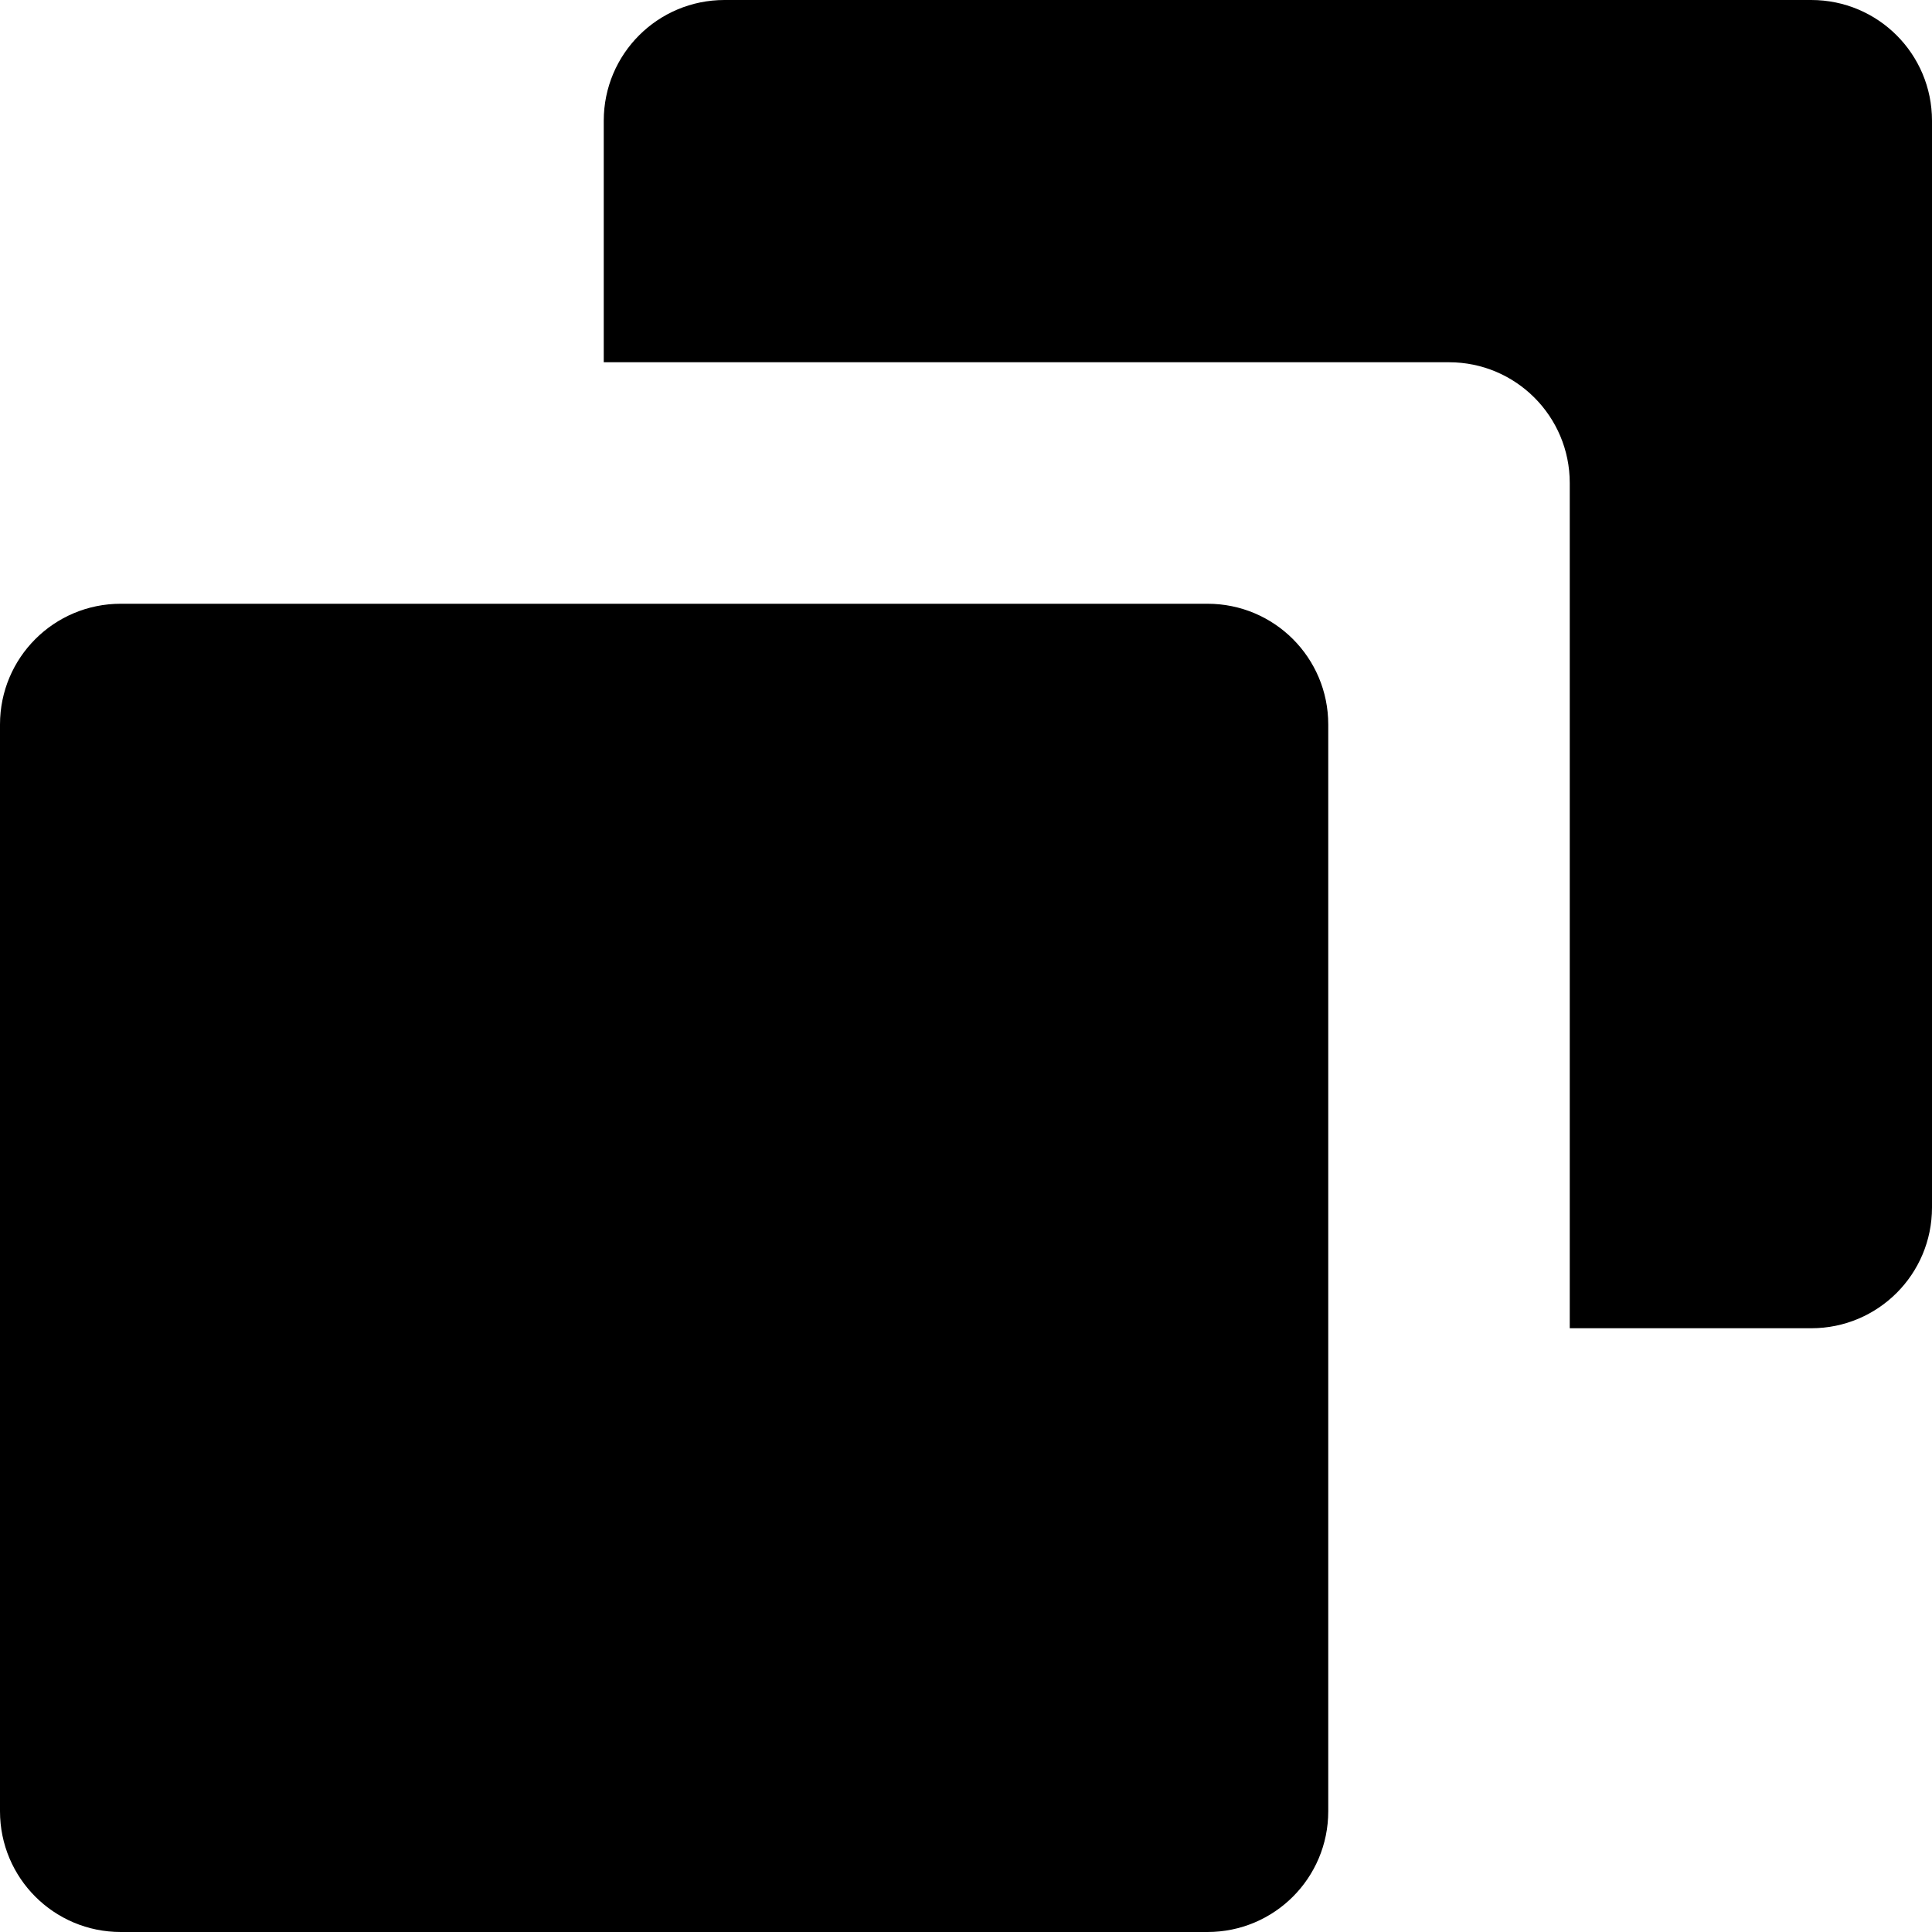 <?xml version="1.0" encoding="iso-8859-1"?>
<!-- Generator: Adobe Illustrator 16.0.0, SVG Export Plug-In . SVG Version: 6.00 Build 0)  -->
<!DOCTYPE svg PUBLIC "-//W3C//DTD SVG 1.1//EN" "http://www.w3.org/Graphics/SVG/1.1/DTD/svg11.dtd">
<svg version="1.1" id="Layer_1" xmlns="http://www.w3.org/2000/svg" xmlns:xlink="http://www.w3.org/1999/xlink" x="0px" y="0px"
	 width="16px" height="16px" viewBox="0 0 16 16" style="enable-background:new 0 0 16 16;" xml:space="preserve">
<g id="Switch_Window_1">
	<path style="fill-rule:evenodd;clip-rule:evenodd;" d="M1,16h9c0.553,0,1-0.447,1-1V6c0-0.553-0.447-1-1-1H1C0.447,5,0,5.447,0,6v9
		C0,15.553,0.447,16,1,16z"/>
	<path style="fill-rule:evenodd;clip-rule:evenodd;" d="M12,3c0.553,0,1,0.448,1,1v7h2c0.553,0,1-0.447,1-1V1c0-0.553-0.447-1-1-1H6
		C5.447,0,5,0.447,5,1v2H12z"/>
</g>
<g>
</g>
<g>
</g>
<g>
</g>
<g>
</g>
<g>
</g>
<g>
</g>
<g>
</g>
<g>
</g>
<g>
</g>
<g>
</g>
<g>
</g>
<g>
</g>
<g>
</g>
<g>
</g>
<g>
</g>
</svg>

